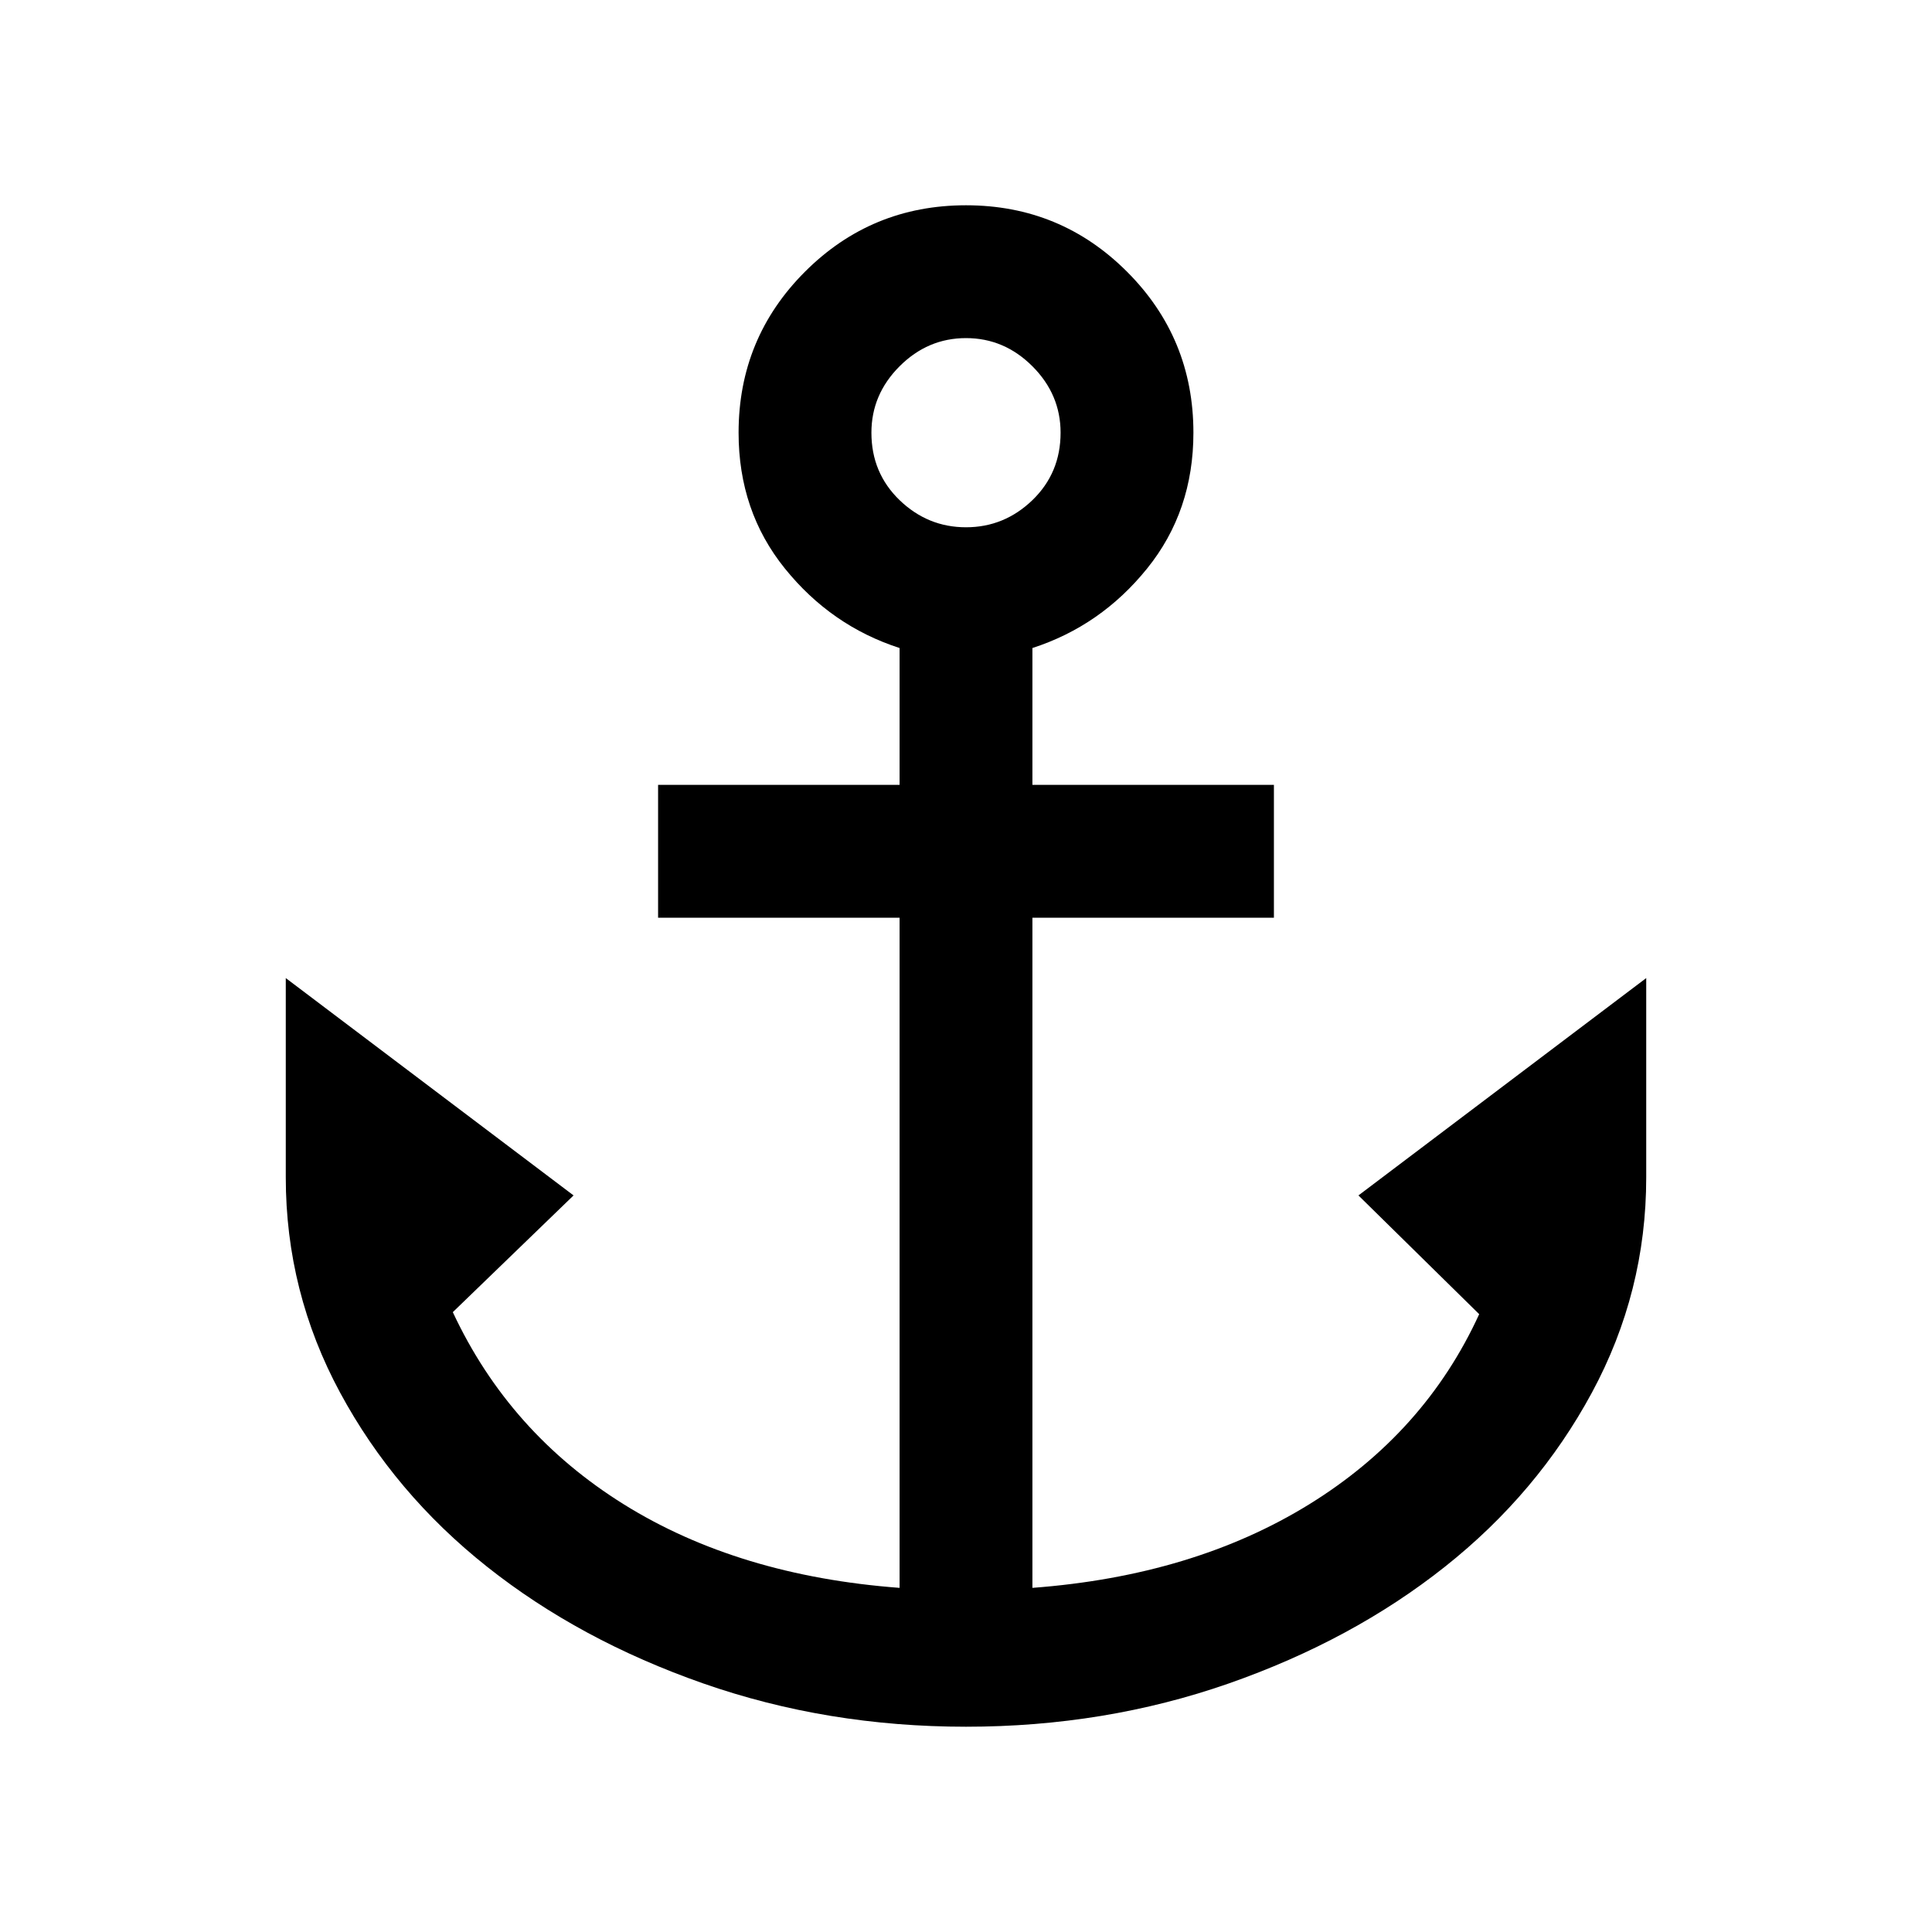 <svg xmlns="http://www.w3.org/2000/svg" height="24" width="24"><path d="M12 21.45Q10.275 21.45 8.738 20.913Q7.2 20.375 6.05 19.462Q4.9 18.55 4.225 17.3Q3.55 16.05 3.55 14.625V12.15L7.125 14.85L5.625 16.3Q6.325 17.8 7.75 18.688Q9.175 19.575 11.175 19.725V11.4H8.175V9.75H11.175V8.05Q10.325 7.775 9.75 7.062Q9.175 6.35 9.175 5.375Q9.175 4.2 10 3.375Q10.825 2.55 12 2.55Q13.175 2.55 14 3.375Q14.825 4.2 14.825 5.375Q14.825 6.35 14.25 7.062Q13.675 7.775 12.825 8.05V9.75H15.825V11.4H12.825V19.725Q14.825 19.575 16.262 18.688Q17.7 17.8 18.375 16.325L16.875 14.85L20.45 12.15V14.625Q20.45 16.05 19.775 17.3Q19.1 18.55 17.95 19.462Q16.8 20.375 15.263 20.913Q13.725 21.45 12 21.45ZM12 6.55Q12.475 6.55 12.825 6.213Q13.175 5.875 13.175 5.375Q13.175 4.9 12.825 4.55Q12.475 4.2 12 4.2Q11.525 4.2 11.175 4.55Q10.825 4.9 10.825 5.375Q10.825 5.875 11.175 6.213Q11.525 6.55 12 6.55Z"/></svg>